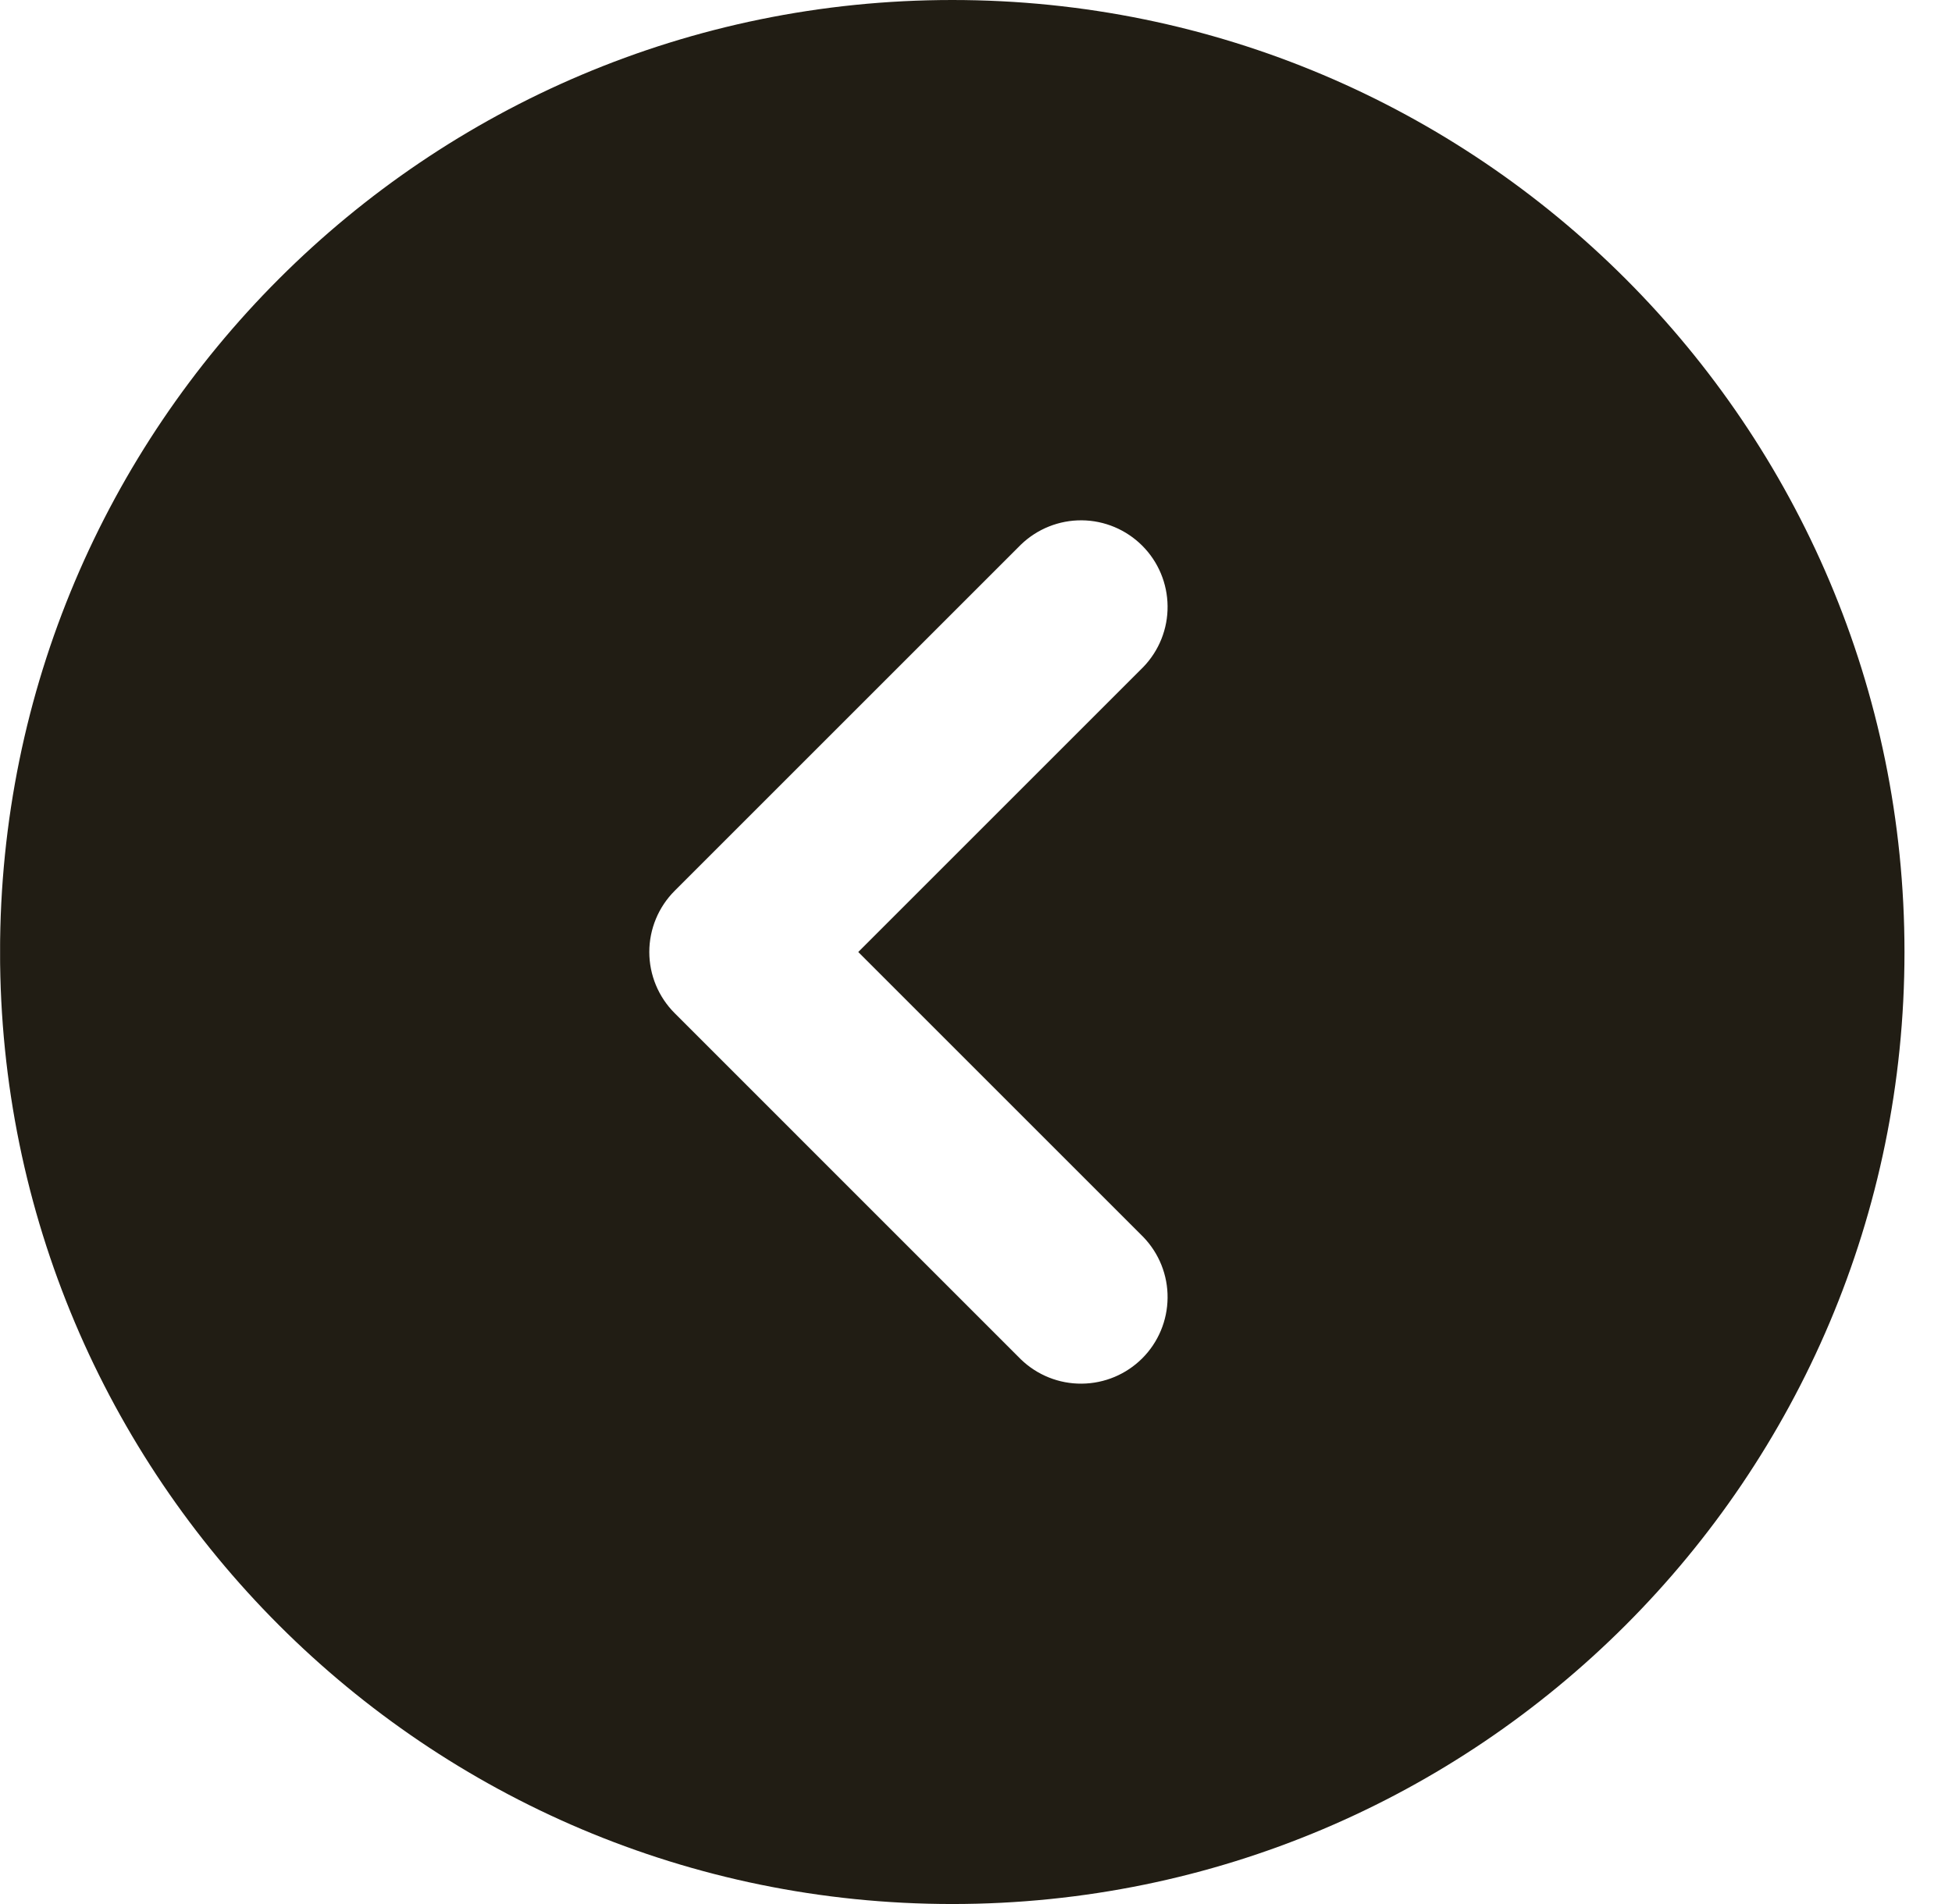 <svg width="41" height="40" viewBox="0 0 41 40" fill="none" xmlns="http://www.w3.org/2000/svg">
<g clip-path="url(#clip0_162_453)">
<path fill-rule="evenodd" clip-rule="evenodd" d="M20.002 40C31.047 40 40.002 31.045 40.002 20C40.002 8.954 31.047 -0 20.002 -0C8.956 -0 0.001 8.954 0.001 20C0.001 31.045 8.956 40 20.002 40ZM24.014 25.987C24.345 26.33 24.529 26.789 24.524 27.266C24.52 27.743 24.329 28.199 23.992 28.536C23.655 28.873 23.199 29.064 22.722 29.068C22.245 29.073 21.786 28.889 21.443 28.558L14.171 21.285C13.83 20.944 13.638 20.482 13.638 20C13.638 19.518 13.83 19.055 14.171 18.714L21.443 11.442C21.786 11.111 22.245 10.927 22.722 10.931C23.199 10.935 23.655 11.127 23.992 11.464C24.329 11.801 24.52 12.257 24.524 12.734C24.529 13.21 24.345 13.67 24.014 14.013L18.027 20L24.014 25.987Z" fill="#211D14"/>
</g>
<defs>
<clipPath id="clip0_162_453">
<rect width="40" height="40" fill="white" transform="translate(40.002 40) rotate(-180)"/>
</clipPath>
</defs>
</svg>
